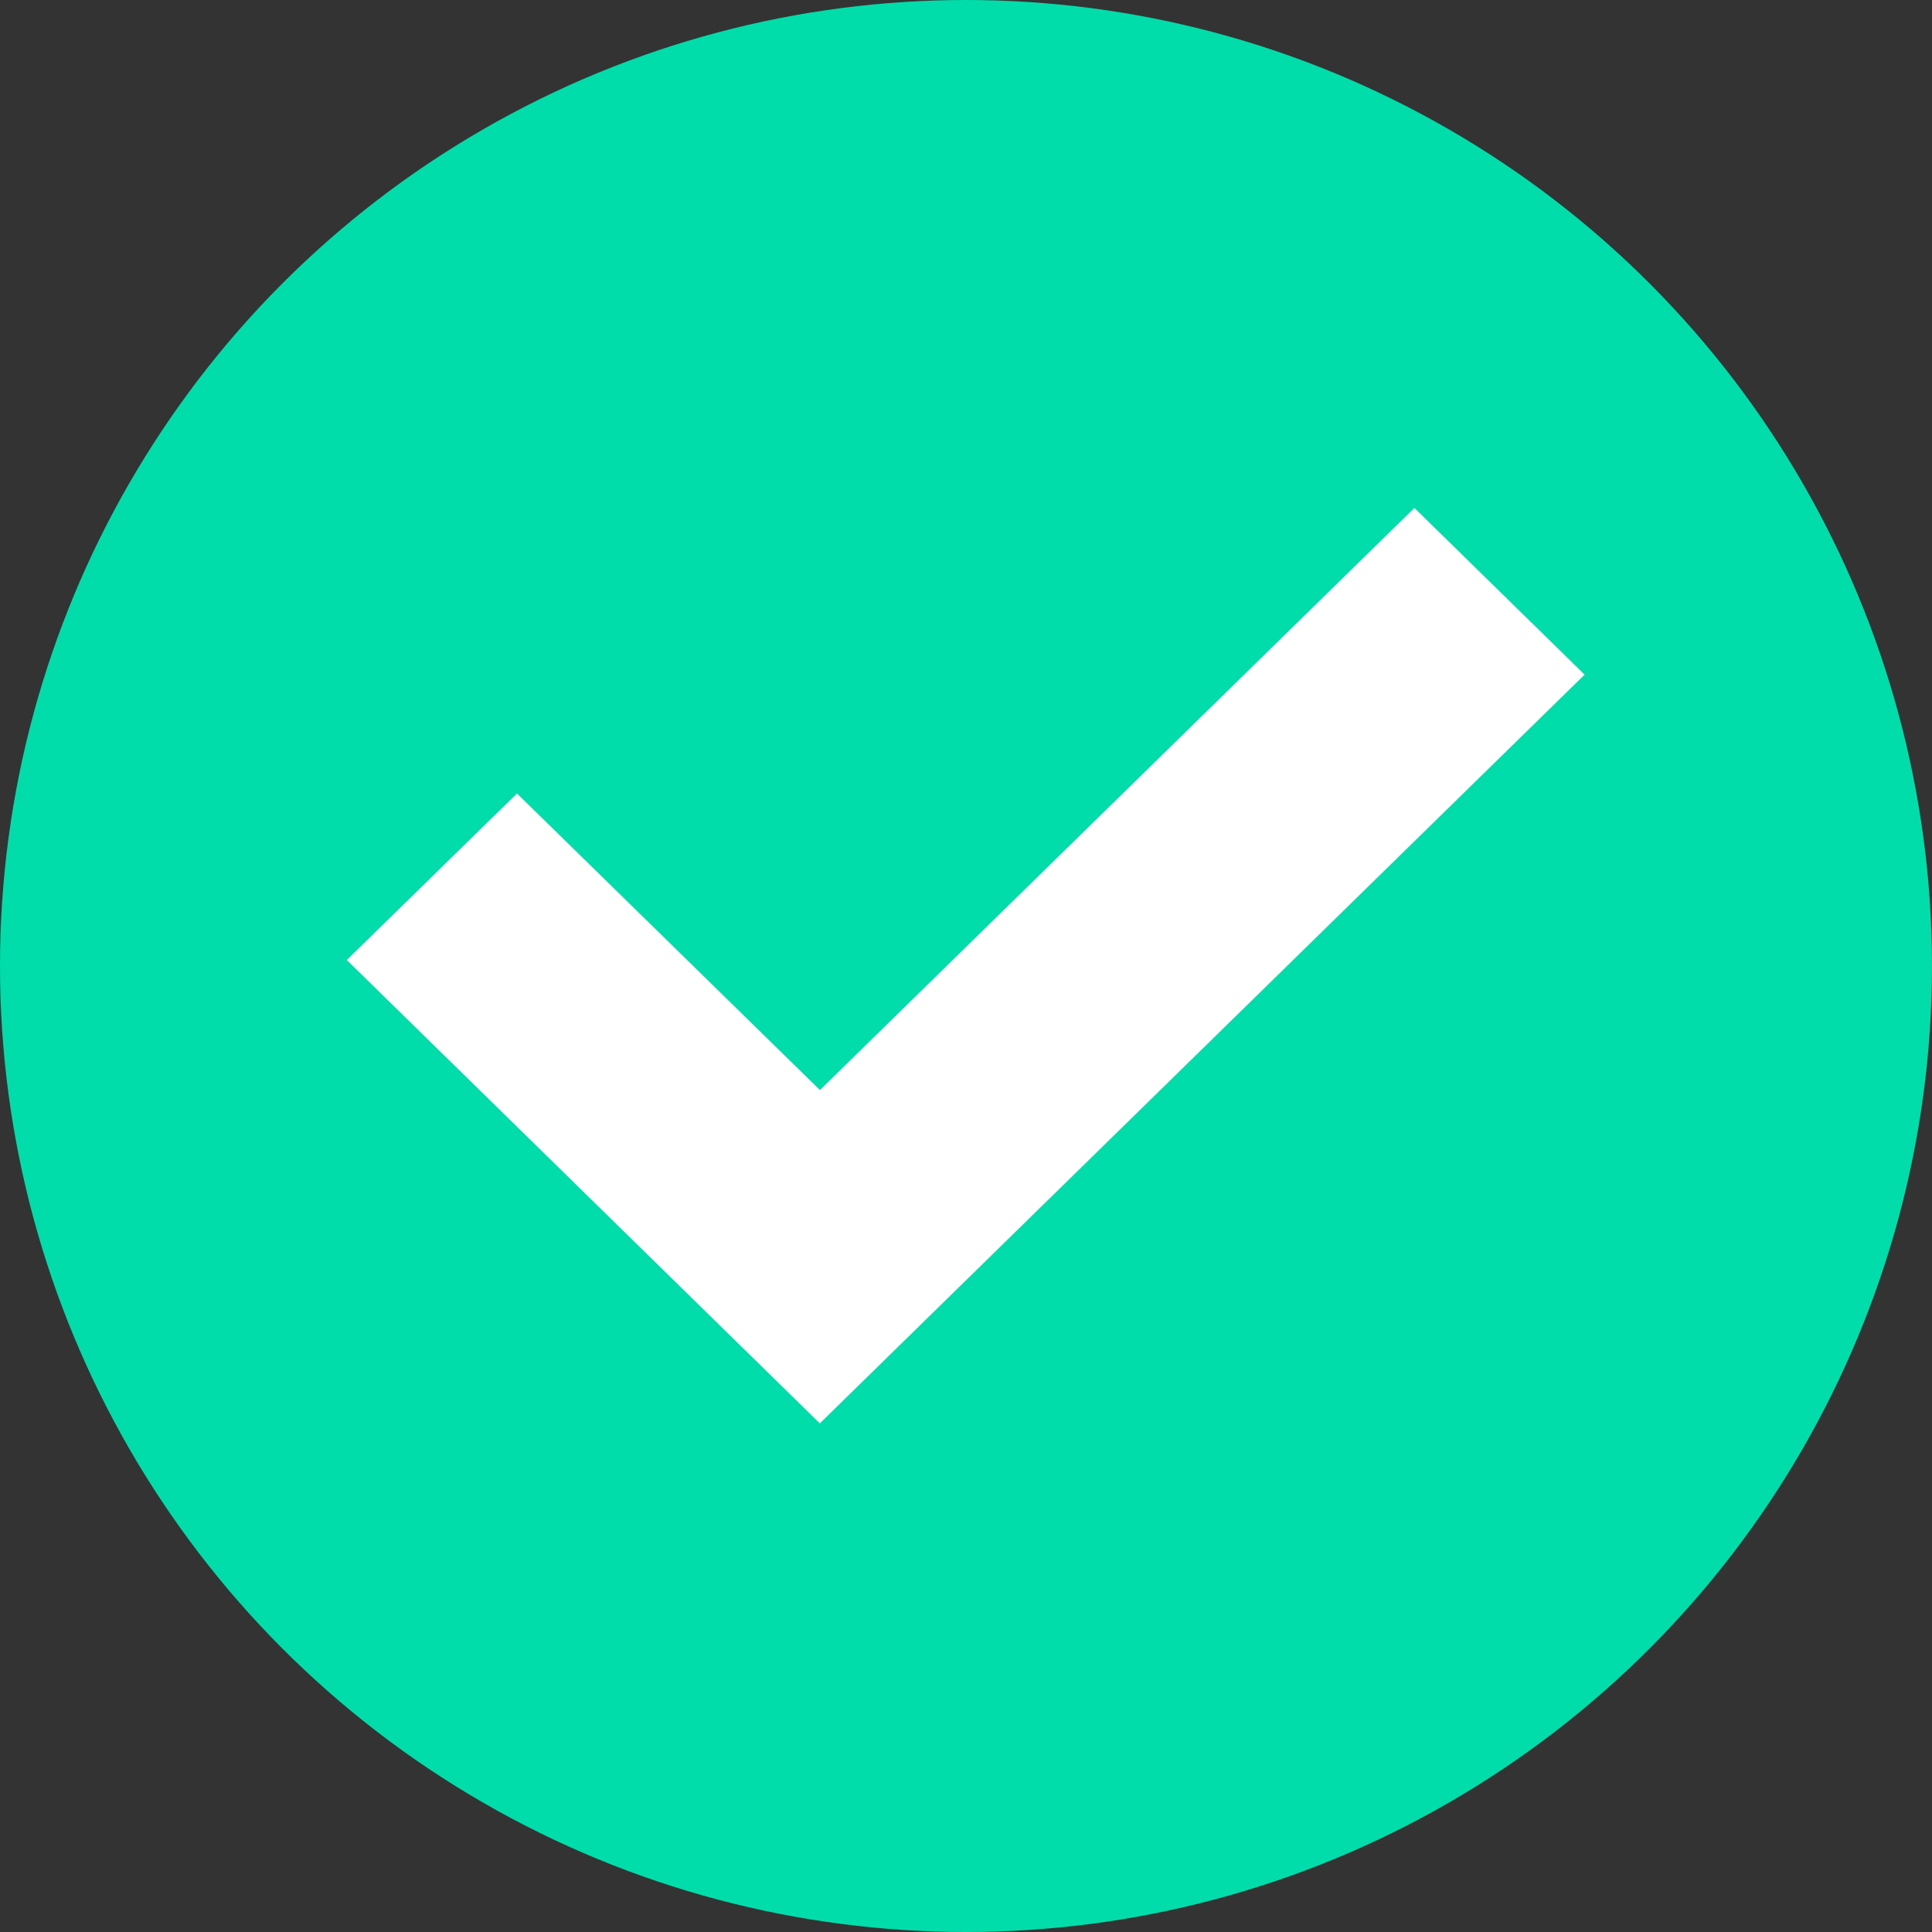 <?xml version="1.0" encoding="UTF-8"?><svg id="Layer_1" xmlns="http://www.w3.org/2000/svg" viewBox="0 0 100 100"><rect x="0" y="0" width="100" height="100" fill="#333333" stroke="none"/><defs><style>.cls-1{fill:#0da;}.cls-2{fill:#fff;}</style></defs><g id="Group_472"><circle id="Ellipse_20" class="cls-1" cx="50" cy="50" r="50"/><path id="Subtraction_1" class="cls-2" d="M42.45,73.69h0l-24.5-24,8.81-8.62,15.68,15.35,30.77-30.13,8.81,8.63-39.58,38.75v.02Z"/></g></svg>
